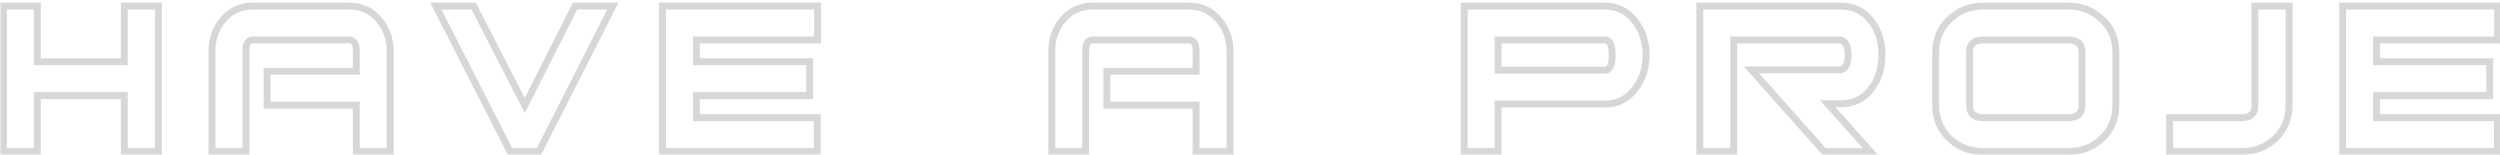<svg width="726" height="45" viewBox="0 0 726 45" fill="none" xmlns="http://www.w3.org/2000/svg">
<g opacity="0.21">
<mask id="path-1-outside-1_2_2355" maskUnits="userSpaceOnUse" x="0" y="0" width="909" height="45" fill="black">
<rect fill="white" width="909" height="45"/>
<path d="M46.018 44H36.096V27.764L10.84 27.764L10.84 44H1L1 1.77H10.84L10.84 17.924L36.096 17.924L36.096 1.77H46.018L46.018 44ZM113.31 44L103.47 44V30.552H77.558L77.558 20.712H103.47V14.808C103.47 12.676 102.759 11.61 101.338 11.61L73.458 11.61C72.091 11.61 71.408 12.676 71.408 14.808L71.408 44L61.568 44V14.808C61.568 11.255 62.661 8.193 64.848 5.624C67.089 3.055 69.959 1.77 73.458 1.77L101.338 1.77C104.891 1.77 107.761 3.055 109.948 5.624C112.189 8.193 113.31 11.255 113.31 14.808L113.31 44ZM177.98 1.77L156.496 44L148.132 44L126.566 1.77H137.554L152.396 30.634L166.992 1.77H177.98ZM237.411 11.61L202.233 11.61V17.924H235.115V27.764H202.233V34.16H237.329V44L192.393 44V1.77L237.411 1.77V11.61ZM357.183 44H347.343V30.552L321.431 30.552V20.712L347.343 20.712V14.808C347.343 12.676 346.632 11.61 345.211 11.61L317.331 11.61C315.964 11.61 315.281 12.676 315.281 14.808V44H305.441V14.808C305.441 11.255 306.534 8.193 308.721 5.624C310.962 3.055 313.832 1.77 317.331 1.77L345.211 1.77C348.764 1.77 351.634 3.055 353.821 5.624C356.062 8.193 357.183 11.255 357.183 14.808V44ZM478.023 16.038C478.023 19.81 476.985 23.035 474.907 25.714C472.666 28.721 469.714 30.224 466.051 30.224L435.055 30.224V44H425.215V1.77L466.051 1.77C469.714 1.77 472.666 3.273 474.907 6.28C476.985 9.013 478.023 12.266 478.023 16.038ZM468.183 16.038C468.183 13.086 467.473 11.61 466.051 11.61L435.055 11.61V20.384L466.051 20.384C467.473 20.384 468.183 18.935 468.183 16.038ZM543.159 44H529.711L508.637 20.302L533.975 20.302C535.779 20.302 536.681 18.853 536.681 15.956C536.681 13.059 535.779 11.61 533.975 11.61L503.471 11.61V44H493.631V1.77L534.549 1.77C538.321 1.77 541.3 3.246 543.487 6.198C545.51 8.877 546.521 12.129 546.521 15.956C546.521 19.783 545.51 23.035 543.487 25.714C541.3 28.666 538.321 30.142 534.549 30.142H530.777L543.159 44ZM614.443 30.634C614.443 34.461 613.103 37.659 610.425 40.228C607.746 42.743 604.493 44 600.667 44L575.903 44C572.076 44 568.823 42.743 566.145 40.228C563.466 37.659 562.127 34.461 562.127 30.634V15.136C562.127 11.309 563.466 8.139 566.145 5.624C568.823 3.055 572.076 1.77 575.903 1.77L600.667 1.77C604.493 1.77 607.746 3.055 610.425 5.624C613.103 8.139 614.443 11.309 614.443 15.136V30.634ZM604.603 30.634V15.136C604.603 12.785 603.291 11.61 600.667 11.61L575.903 11.61C573.279 11.61 571.967 12.785 571.967 15.136V30.634C571.967 32.985 573.279 34.16 575.903 34.16L600.667 34.16C603.291 34.16 604.603 32.985 604.603 30.634ZM664.748 30.634C664.748 34.461 663.408 37.659 660.73 40.228C658.051 42.743 654.798 44 650.972 44L630.062 44V34.16L650.972 34.16C653.541 34.16 654.826 32.985 654.826 30.634V1.77H664.748V30.634ZM725.318 11.61L690.139 11.61V17.924H723.022V27.764H690.139V34.16H725.236V44L680.299 44V1.77L725.318 1.77V11.61ZM787.279 44L754.643 44C750.817 44 747.564 42.743 744.885 40.228C742.207 37.659 740.867 34.461 740.867 30.634V15.136C740.867 11.309 742.207 8.139 744.885 5.624C747.564 3.055 750.817 1.77 754.643 1.77L787.279 1.77V11.61L754.643 11.61C752.019 11.61 750.707 12.785 750.707 15.136V30.634C750.707 32.985 752.019 34.16 754.643 34.16L787.279 34.16V44ZM849.617 11.61H830.593V44H820.753V11.61L801.729 11.61V1.77L849.617 1.77V11.61ZM907.764 14.808C907.764 18.361 906.698 21.368 904.566 23.828C902.27 26.452 899.373 27.764 895.874 27.764H874.882V17.924H895.874C897.296 17.924 898.006 16.858 898.006 14.726C898.006 12.649 897.296 11.61 895.874 11.61L865.206 11.61V1.77L895.874 1.77C899.373 1.77 902.27 3.082 904.566 5.706C906.698 8.221 907.764 11.255 907.764 14.808ZM886.69 44H874.882V34.16H886.69V44Z"/>
</mask>
<path d="M46.018 44V45H47.018V44H46.018ZM36.096 44H35.096V45H36.096V44ZM36.096 27.764H37.096V26.764H36.096V27.764ZM10.84 27.764V26.764H9.84V27.764H10.84ZM10.84 44V45H11.84V44H10.84ZM1 44H0L0 45H1L1 44ZM1 1.77L1 0.77H0L0 1.77H1ZM10.84 1.77H11.84V0.77H10.84V1.77ZM10.84 17.924H9.84V18.924H10.84V17.924ZM36.096 17.924V18.924H37.096V17.924H36.096ZM36.096 1.77V0.77H35.096V1.77H36.096ZM46.018 1.77H47.018V0.77H46.018V1.77ZM46.018 43H36.096V45H46.018V43ZM37.096 44V27.764H35.096V44H37.096ZM36.096 26.764L10.84 26.764V28.764L36.096 28.764V26.764ZM9.84 27.764L9.84 44H11.84L11.84 27.764H9.84ZM10.84 43H1L1 45H10.84L10.84 43ZM2 44L2 1.77H0L0 44H2ZM1 2.77H10.84V0.77H1L1 2.77ZM9.84 1.77L9.84 17.924H11.84L11.84 1.77H9.84ZM10.84 18.924L36.096 18.924V16.924L10.84 16.924V18.924ZM37.096 17.924L37.096 1.77H35.096L35.096 17.924H37.096ZM36.096 2.77H46.018V0.77H36.096V2.77ZM45.018 1.77L45.018 44H47.018L47.018 1.77H45.018ZM113.31 44V45H114.31V44H113.31ZM103.47 44H102.47V45H103.47V44ZM103.47 30.552H104.47V29.552H103.47V30.552ZM77.558 30.552H76.558V31.552H77.558V30.552ZM77.558 20.712V19.712H76.558V20.712H77.558ZM103.47 20.712V21.712H104.47V20.712H103.47ZM71.408 44V45H72.408V44H71.408ZM61.568 44H60.568V45H61.568V44ZM64.848 5.624L64.094 4.967L64.086 4.976L64.848 5.624ZM109.948 5.624L109.186 6.272L109.194 6.281L109.948 5.624ZM113.31 43L103.47 43V45L113.31 45V43ZM104.47 44V30.552H102.47V44H104.47ZM103.47 29.552H77.558V31.552H103.47V29.552ZM78.558 30.552L78.558 20.712H76.558L76.558 30.552H78.558ZM77.558 21.712H103.47V19.712H77.558V21.712ZM104.47 20.712V14.808H102.47V20.712H104.47ZM104.47 14.808C104.47 13.662 104.285 12.628 103.769 11.855C103.205 11.01 102.34 10.61 101.338 10.61V12.61C101.757 12.61 101.958 12.743 102.105 12.964C102.3 13.257 102.47 13.822 102.47 14.808H104.47ZM101.338 10.61L73.458 10.61V12.61L101.338 12.61V10.61ZM73.458 10.61C72.466 10.61 71.621 11.024 71.079 11.87C70.585 12.64 70.408 13.667 70.408 14.808H72.408C72.408 13.817 72.573 13.245 72.762 12.949C72.903 12.729 73.083 12.61 73.458 12.61V10.61ZM70.408 14.808L70.408 44H72.408L72.408 14.808H70.408ZM71.408 43L61.568 43V45L71.408 45V43ZM62.568 44V14.808H60.568V44H62.568ZM62.568 14.808C62.568 11.478 63.585 8.65 65.609 6.272L64.086 4.976C61.737 7.736 60.568 11.031 60.568 14.808H62.568ZM65.602 6.281C67.647 3.936 70.24 2.77 73.458 2.77V0.77C69.679 0.77 66.531 2.173 64.094 4.967L65.602 6.281ZM73.458 2.77L101.338 2.77V0.77L73.458 0.77V2.77ZM101.338 2.77C104.616 2.77 107.201 3.939 109.186 6.272L110.709 4.976C108.322 2.17 105.167 0.77 101.338 0.77V2.77ZM109.194 6.281C111.27 8.66 112.31 11.485 112.31 14.808H114.31C114.31 11.024 113.109 7.726 110.701 4.967L109.194 6.281ZM112.31 14.808L112.31 44H114.31L114.31 14.808H112.31ZM177.98 1.77L178.872 2.223L179.611 0.77H177.98V1.77ZM156.496 44V45H157.11L157.388 44.453L156.496 44ZM148.132 44L147.242 44.455L147.52 45H148.132V44ZM126.566 1.77V0.77H124.933L125.676 2.225L126.566 1.77ZM137.554 1.77L138.444 1.313L138.165 0.77H137.554V1.77ZM152.396 30.634L151.507 31.091L152.404 32.835L153.289 31.085L152.396 30.634ZM166.992 1.77V0.77L166.377 0.77L166.1 1.319L166.992 1.77ZM177.089 1.317L155.605 43.547L157.388 44.453L178.872 2.223L177.089 1.317ZM156.496 43L148.132 43V45L156.496 45V43ZM149.023 43.545L127.457 1.315L125.676 2.225L147.242 44.455L149.023 43.545ZM126.566 2.77H137.554V0.77H126.566V2.77ZM136.665 2.227L151.507 31.091L153.286 30.177L138.444 1.313L136.665 2.227ZM153.289 31.085L167.885 2.221L166.1 1.319L151.504 30.183L153.289 31.085ZM166.992 2.77H177.98V0.77H166.992V2.77ZM237.411 11.61V12.61H238.411V11.61H237.411ZM202.233 11.61V10.61H201.233V11.61H202.233ZM202.233 17.924H201.233V18.924H202.233V17.924ZM235.115 17.924H236.115V16.924H235.115V17.924ZM235.115 27.764V28.764H236.115V27.764H235.115ZM202.233 27.764V26.764H201.233V27.764H202.233ZM202.233 34.16H201.233V35.16H202.233V34.16ZM237.329 34.16H238.329V33.16H237.329V34.16ZM237.329 44V45H238.329V44H237.329ZM192.393 44H191.393V45H192.393V44ZM192.393 1.77V0.77H191.393V1.77H192.393ZM237.411 1.77H238.411V0.77H237.411V1.77ZM237.411 10.61L202.233 10.61V12.61L237.411 12.61V10.61ZM201.233 11.61V17.924H203.233V11.61H201.233ZM202.233 18.924H235.115V16.924H202.233V18.924ZM234.115 17.924V27.764H236.115V17.924H234.115ZM235.115 26.764H202.233V28.764H235.115V26.764ZM201.233 27.764V34.16H203.233V27.764H201.233ZM202.233 35.16H237.329V33.16H202.233V35.16ZM236.329 34.16V44H238.329V34.16H236.329ZM237.329 43L192.393 43V45L237.329 45V43ZM193.393 44V1.77H191.393V44H193.393ZM192.393 2.77L237.411 2.77V0.77L192.393 0.77V2.77ZM236.411 1.77V11.61H238.411V1.77H236.411ZM357.183 44V45H358.183V44H357.183ZM347.343 44H346.343V45H347.343V44ZM347.343 30.552H348.343V29.552H347.343V30.552ZM321.431 30.552H320.431V31.552H321.431V30.552ZM321.431 20.712V19.712H320.431V20.712H321.431ZM347.343 20.712V21.712H348.343V20.712H347.343ZM315.281 44V45H316.281V44H315.281ZM305.441 44H304.441V45H305.441V44ZM308.721 5.624L307.967 4.967L307.959 4.976L308.721 5.624ZM353.821 5.624L353.059 6.272L353.067 6.281L353.821 5.624ZM357.183 43H347.343V45H357.183V43ZM348.343 44V30.552H346.343V44H348.343ZM347.343 29.552L321.431 29.552V31.552L347.343 31.552V29.552ZM322.431 30.552V20.712H320.431V30.552H322.431ZM321.431 21.712L347.343 21.712V19.712L321.431 19.712V21.712ZM348.343 20.712V14.808H346.343V20.712H348.343ZM348.343 14.808C348.343 13.662 348.158 12.628 347.642 11.855C347.079 11.01 346.213 10.61 345.211 10.61V12.61C345.63 12.61 345.831 12.743 345.978 12.964C346.173 13.257 346.343 13.822 346.343 14.808H348.343ZM345.211 10.61L317.331 10.61V12.61L345.211 12.61V10.61ZM317.331 10.61C316.339 10.61 315.494 11.024 314.952 11.87C314.458 12.64 314.281 13.667 314.281 14.808H316.281C316.281 13.817 316.446 13.245 316.635 12.949C316.776 12.729 316.956 12.61 317.331 12.61V10.61ZM314.281 14.808V44H316.281V14.808H314.281ZM315.281 43H305.441V45H315.281V43ZM306.441 44V14.808H304.441V44H306.441ZM306.441 14.808C306.441 11.478 307.458 8.65 309.483 6.272L307.959 4.976C305.61 7.736 304.441 11.031 304.441 14.808H306.441ZM309.475 6.281C311.52 3.936 314.113 2.77 317.331 2.77V0.77C313.552 0.77 310.404 2.173 307.967 4.967L309.475 6.281ZM317.331 2.77L345.211 2.77V0.77L317.331 0.77V2.77ZM345.211 2.77C348.489 2.77 351.074 3.939 353.059 6.272L354.583 4.976C352.195 2.17 349.04 0.77 345.211 0.77V2.77ZM353.067 6.281C355.143 8.66 356.183 11.485 356.183 14.808H358.183C358.183 11.024 356.982 7.726 354.575 4.967L353.067 6.281ZM356.183 14.808V44H358.183V14.808H356.183ZM474.907 25.714L474.117 25.101L474.111 25.109L474.106 25.116L474.907 25.714ZM435.055 30.224V29.224H434.055V30.224H435.055ZM435.055 44V45H436.055V44H435.055ZM425.215 44H424.215V45H425.215V44ZM425.215 1.77V0.77H424.215V1.77H425.215ZM474.907 6.28L474.106 6.878L474.111 6.885L474.907 6.28ZM435.055 11.61V10.61H434.055V11.61H435.055ZM435.055 20.384H434.055V21.384H435.055V20.384ZM477.023 16.038C477.023 19.614 476.043 22.618 474.117 25.101L475.698 26.327C477.926 23.453 479.023 20.006 479.023 16.038H477.023ZM474.106 25.116C472.048 27.877 469.39 29.224 466.051 29.224V31.224C470.039 31.224 473.284 29.564 475.709 26.312L474.106 25.116ZM466.051 29.224L435.055 29.224V31.224L466.051 31.224V29.224ZM434.055 30.224V44H436.055V30.224H434.055ZM435.055 43H425.215V45H435.055V43ZM426.215 44V1.77H424.215V44H426.215ZM425.215 2.77L466.051 2.77V0.77L425.215 0.77V2.77ZM466.051 2.77C469.39 2.77 472.048 4.117 474.106 6.878L475.709 5.682C473.284 2.43 470.039 0.77 466.051 0.77V2.77ZM474.111 6.885C476.043 9.427 477.023 12.462 477.023 16.038H479.023C479.023 12.07 477.926 8.6 475.704 5.675L474.111 6.885ZM469.183 16.038C469.183 14.514 469.005 13.225 468.551 12.283C468.318 11.799 467.995 11.37 467.553 11.065C467.104 10.753 466.59 10.61 466.051 10.61V12.61C466.224 12.61 466.332 12.651 466.415 12.709C466.506 12.772 466.627 12.897 466.749 13.151C467.007 13.685 467.183 14.61 467.183 16.038H469.183ZM466.051 10.61L435.055 10.61V12.61L466.051 12.61V10.61ZM434.055 11.61V20.384H436.055V11.61H434.055ZM435.055 21.384L466.051 21.384V19.384L435.055 19.384V21.384ZM466.051 21.384C466.586 21.384 467.097 21.245 467.546 20.939C467.988 20.639 468.313 20.217 468.548 19.738C469.005 18.807 469.183 17.536 469.183 16.038H467.183C467.183 17.437 467.007 18.339 466.753 18.857C466.632 19.102 466.513 19.223 466.422 19.285C466.338 19.342 466.228 19.384 466.051 19.384V21.384ZM543.159 44V45H545.393L543.905 43.334L543.159 44ZM529.711 44L528.964 44.664L529.262 45H529.711V44ZM508.637 20.302V19.302H506.41L507.89 20.966L508.637 20.302ZM503.471 11.61V10.61H502.471V11.61H503.471ZM503.471 44V45H504.471V44H503.471ZM493.631 44H492.631V45H493.631V44ZM493.631 1.77V0.77H492.631V1.77H493.631ZM543.487 6.198L542.683 6.793L542.689 6.801L543.487 6.198ZM543.487 25.714L542.689 25.111L542.683 25.119L543.487 25.714ZM530.777 30.142V29.142H528.542L530.031 30.808L530.777 30.142ZM543.159 43H529.711V45H543.159V43ZM530.458 43.336L509.384 19.637L507.89 20.966L528.964 44.664L530.458 43.336ZM508.637 21.302L533.975 21.302V19.302L508.637 19.302V21.302ZM533.975 21.302C535.199 21.302 536.208 20.781 536.853 19.744C537.45 18.785 537.681 17.476 537.681 15.956H535.681C535.681 17.333 535.461 18.197 535.156 18.687C534.899 19.098 534.555 19.302 533.975 19.302V21.302ZM537.681 15.956C537.681 14.436 537.45 13.127 536.853 12.168C536.208 11.131 535.199 10.61 533.975 10.61V12.61C534.555 12.61 534.899 12.814 535.156 13.225C535.461 13.715 535.681 14.579 535.681 15.956H537.681ZM533.975 10.61L503.471 10.61V12.61L533.975 12.61V10.61ZM502.471 11.61V44H504.471V11.61H502.471ZM503.471 43H493.631V45H503.471V43ZM494.631 44V1.77H492.631V44H494.631ZM493.631 2.77L534.549 2.77V0.77L493.631 0.77V2.77ZM534.549 2.77C538.014 2.77 540.691 4.104 542.683 6.793L544.291 5.603C541.909 2.388 538.628 0.77 534.549 0.77V2.77ZM542.689 6.801C544.563 9.282 545.521 12.315 545.521 15.956H547.521C547.521 11.944 546.457 8.471 544.285 5.595L542.689 6.801ZM545.521 15.956C545.521 19.597 544.563 22.63 542.689 25.111L544.285 26.317C546.457 23.441 547.521 19.968 547.521 15.956H545.521ZM542.683 25.119C540.691 27.808 538.014 29.142 534.549 29.142V31.142C538.628 31.142 541.909 29.524 544.291 26.309L542.683 25.119ZM534.549 29.142H530.777V31.142H534.549V29.142ZM530.031 30.808L542.413 44.666L543.905 43.334L531.523 29.476L530.031 30.808ZM610.425 40.228L611.109 40.957L611.117 40.95L610.425 40.228ZM566.145 40.228L565.452 40.95L565.46 40.957L566.145 40.228ZM566.145 5.624L566.829 6.353L566.837 6.346L566.145 5.624ZM610.425 5.624L609.732 6.346L609.74 6.353L610.425 5.624ZM613.443 30.634C613.443 34.198 612.208 37.132 609.732 39.506L611.117 40.95C613.999 38.185 615.443 34.724 615.443 30.634H613.443ZM609.74 39.499C607.255 41.832 604.251 43 600.667 43V45C604.736 45 608.237 43.654 611.109 40.957L609.74 39.499ZM600.667 43L575.903 43V45L600.667 45V43ZM575.903 43C572.319 43 569.314 41.832 566.829 39.499L565.46 40.957C568.333 43.654 571.833 45 575.903 45V43ZM566.837 39.506C564.362 37.132 563.127 34.198 563.127 30.634H561.127C561.127 34.724 562.57 38.185 565.452 40.95L566.837 39.506ZM563.127 30.634V15.136H561.127V30.634H563.127ZM563.127 15.136C563.127 11.573 564.361 8.67 566.829 6.353L565.46 4.895C562.571 7.607 561.127 11.046 561.127 15.136H563.127ZM566.837 6.346C569.323 3.961 572.325 2.77 575.903 2.77V0.77C571.827 0.77 568.324 2.148 565.452 4.902L566.837 6.346ZM575.903 2.77L600.667 2.77V0.77L575.903 0.77V2.77ZM600.667 2.77C604.244 2.77 607.246 3.961 609.732 6.346L611.117 4.902C608.246 2.148 604.742 0.77 600.667 0.77V2.77ZM609.74 6.353C612.208 8.67 613.443 11.573 613.443 15.136H615.443C615.443 11.046 613.998 7.607 611.109 4.895L609.74 6.353ZM613.443 15.136V30.634H615.443V15.136H613.443ZM605.603 30.634V15.136H603.603V30.634H605.603ZM605.603 15.136C605.603 13.776 605.218 12.582 604.286 11.747C603.375 10.93 602.107 10.61 600.667 10.61V12.61C601.85 12.61 602.551 12.877 602.951 13.236C603.331 13.576 603.603 14.145 603.603 15.136H605.603ZM600.667 10.61L575.903 10.61V12.61L600.667 12.61V10.61ZM575.903 10.61C574.462 10.61 573.195 10.93 572.283 11.747C571.351 12.582 570.967 13.776 570.967 15.136H572.967C572.967 14.145 573.238 13.576 573.618 13.236C574.019 12.877 574.719 12.61 575.903 12.61V10.61ZM570.967 15.136V30.634H572.967V15.136H570.967ZM570.967 30.634C570.967 31.994 571.351 33.188 572.283 34.023C573.195 34.84 574.462 35.16 575.903 35.16V33.16C574.719 33.16 574.019 32.893 573.618 32.534C573.238 32.194 572.967 31.625 572.967 30.634H570.967ZM575.903 35.16L600.667 35.16V33.16L575.903 33.16V35.16ZM600.667 35.16C602.107 35.16 603.375 34.84 604.286 34.023C605.218 33.188 605.603 31.994 605.603 30.634H603.603C603.603 31.625 603.331 32.194 602.951 32.534C602.551 32.893 601.85 33.16 600.667 33.16V35.16ZM660.73 40.228L661.414 40.957L661.422 40.95L660.73 40.228ZM630.062 44H629.062V45H630.062V44ZM630.062 34.16V33.16H629.062V34.16H630.062ZM654.826 1.77V0.77H653.826V1.77H654.826ZM664.748 1.77H665.748V0.77H664.748V1.77ZM663.748 30.634C663.748 34.198 662.513 37.132 660.037 39.506L661.422 40.95C664.304 38.185 665.748 34.724 665.748 30.634H663.748ZM660.045 39.499C657.56 41.832 654.556 43 650.972 43V45C655.041 45 658.542 43.654 661.414 40.957L660.045 39.499ZM650.972 43L630.062 43V45L650.972 45V43ZM631.062 44V34.16H629.062V44H631.062ZM630.062 35.16L650.972 35.16V33.16L630.062 33.16V35.16ZM650.972 35.16C652.39 35.16 653.64 34.838 654.537 34.016C655.452 33.18 655.826 31.988 655.826 30.634H653.826C653.826 31.631 653.557 32.202 653.187 32.541C652.8 32.895 652.123 33.16 650.972 33.16V35.16ZM655.826 30.634V1.77H653.826V30.634H655.826ZM654.826 2.77H664.748V0.77H654.826V2.77ZM663.748 1.77V30.634H665.748V1.77H663.748ZM725.318 11.61V12.61H726.318V11.61H725.318ZM690.14 11.61V10.61H689.14V11.61H690.14ZM690.14 17.924H689.14V18.924H690.14V17.924ZM723.021 17.924H724.021V16.924H723.021V17.924ZM723.021 27.764V28.764H724.021V27.764H723.021ZM690.14 27.764V26.764H689.14V27.764H690.14ZM690.14 34.16H689.14V35.16H690.14V34.16ZM725.235 34.16H726.235V33.16H725.235V34.16ZM725.235 44V45H726.235V44H725.235ZM680.299 44H679.299V45H680.299V44ZM680.299 1.77V0.77H679.299V1.77H680.299ZM725.318 1.77H726.318V0.77H725.318V1.77ZM725.318 10.61L690.14 10.61V12.61L725.318 12.61V10.61ZM689.14 11.61V17.924H691.14V11.61H689.14ZM690.14 18.924H723.021V16.924H690.14V18.924ZM722.021 17.924V27.764H724.021V17.924H722.021ZM723.021 26.764H690.14V28.764H723.021V26.764ZM689.14 27.764V34.16H691.14V27.764H689.14ZM690.14 35.16H725.235V33.16H690.14V35.16ZM724.235 34.16V44H726.235V34.16H724.235ZM725.235 43L680.299 43V45L725.235 45V43ZM681.299 44V1.77H679.299V44H681.299ZM680.299 2.77L725.318 2.77V0.77L680.299 0.77V2.77ZM724.318 1.77V11.61H726.318V1.77H724.318ZM787.279 44V45H788.279V44H787.279ZM744.885 40.228L744.193 40.95L744.201 40.957L744.885 40.228ZM744.885 5.624L745.57 6.353L745.578 6.346L744.885 5.624ZM787.279 1.77H788.279V0.77H787.279V1.77ZM787.279 11.61V12.61H788.279V11.61H787.279ZM787.279 34.16H788.279V33.16H787.279V34.16ZM787.279 43L754.643 43V45L787.279 45V43ZM754.643 43C751.059 43 748.055 41.832 745.57 39.499L744.201 40.957C747.073 43.654 750.574 45 754.643 45V43ZM745.578 39.506C743.102 37.132 741.867 34.198 741.867 30.634H739.867C739.867 34.724 741.311 38.185 744.193 40.95L745.578 39.506ZM741.867 30.634V15.136H739.867V30.634H741.867ZM741.867 15.136C741.867 11.573 743.102 8.67 745.57 6.353L744.201 4.895C741.312 7.607 739.867 11.046 739.867 15.136H741.867ZM745.578 6.346C748.064 3.961 751.066 2.77 754.643 2.77V0.77C750.568 0.77 747.064 2.148 744.193 4.902L745.578 6.346ZM754.643 2.77L787.279 2.77V0.77L754.643 0.77V2.77ZM786.279 1.77V11.61H788.279V1.77H786.279ZM787.279 10.61L754.643 10.61V12.61L787.279 12.61V10.61ZM754.643 10.61C753.203 10.61 751.935 10.93 751.024 11.747C750.092 12.582 749.707 13.776 749.707 15.136H751.707C751.707 14.145 751.979 13.576 752.359 13.236C752.759 12.877 753.46 12.61 754.643 12.61V10.61ZM749.707 15.136V30.634H751.707V15.136H749.707ZM749.707 30.634C749.707 31.994 750.092 33.188 751.024 34.023C751.935 34.84 753.203 35.16 754.643 35.16V33.16C753.46 33.16 752.759 32.893 752.359 32.534C751.979 32.194 751.707 31.625 751.707 30.634H749.707ZM754.643 35.16L787.279 35.16V33.16L754.643 33.16V35.16ZM786.279 34.16V44H788.279V34.16H786.279ZM849.617 11.61V12.61H850.617V11.61H849.617ZM830.593 11.61V10.61H829.593V11.61H830.593ZM830.593 44V45H831.593V44H830.593ZM820.753 44H819.753V45H820.753V44ZM820.753 11.61H821.753V10.61H820.753V11.61ZM801.729 11.61H800.729V12.61H801.729V11.61ZM801.729 1.77V0.77H800.729V1.77H801.729ZM849.617 1.77H850.617V0.77H849.617V1.77ZM849.617 10.61H830.593V12.61H849.617V10.61ZM829.593 11.61V44H831.593V11.61H829.593ZM830.593 43H820.753V45H830.593V43ZM821.753 44V11.61H819.753V44H821.753ZM820.753 10.61L801.729 10.61V12.61L820.753 12.61V10.61ZM802.729 11.61V1.77H800.729V11.61H802.729ZM801.729 2.77L849.617 2.77V0.77L801.729 0.77V2.77ZM848.617 1.77V11.61H850.617V1.77H848.617ZM904.566 23.828L905.319 24.486L905.322 24.483L904.566 23.828ZM874.882 27.764H873.882V28.764H874.882V27.764ZM874.882 17.924V16.924H873.882V17.924H874.882ZM865.206 11.61H864.206V12.61H865.206V11.61ZM865.206 1.77V0.77H864.206V1.77H865.206ZM904.566 5.706L905.329 5.059L905.324 5.053L905.319 5.047L904.566 5.706ZM886.69 44V45H887.69V44H886.69ZM874.882 44H873.882V45H874.882V44ZM874.882 34.16V33.16H873.882V34.16H874.882ZM886.69 34.16H887.69V33.16H886.69V34.16ZM906.764 14.808C906.764 18.145 905.77 20.912 903.811 23.173L905.322 24.483C907.626 21.824 908.764 18.578 908.764 14.808H906.764ZM903.814 23.169C901.708 25.576 899.086 26.764 895.874 26.764V28.764C899.66 28.764 902.832 27.328 905.319 24.486L903.814 23.169ZM895.874 26.764H874.882V28.764H895.874V26.764ZM875.882 27.764V17.924H873.882V27.764H875.882ZM874.882 18.924H895.874V16.924H874.882V18.924ZM895.874 18.924C896.876 18.924 897.742 18.524 898.305 17.679C898.821 16.906 899.006 15.871 899.006 14.726H897.006C897.006 15.713 896.836 16.277 896.641 16.57C896.494 16.791 896.294 16.924 895.874 16.924V18.924ZM899.006 14.726C899.006 13.604 898.82 12.586 898.299 11.824C897.73 10.994 896.865 10.61 895.874 10.61V12.61C896.305 12.61 896.505 12.745 896.648 12.954C896.837 13.23 897.006 13.77 897.006 14.726H899.006ZM895.874 10.61L865.206 10.61V12.61L895.874 12.61V10.61ZM866.206 11.61V1.77H864.206V11.61H866.206ZM865.206 2.77L895.874 2.77V0.77L865.206 0.77V2.77ZM895.874 2.77C899.086 2.77 901.708 3.958 903.814 6.364L905.319 5.047C902.832 2.206 899.66 0.77 895.874 0.77V2.77ZM903.804 6.353C905.77 8.672 906.764 11.472 906.764 14.808H908.764C908.764 11.038 907.627 7.769 905.329 5.059L903.804 6.353ZM886.69 43H874.882V45H886.69V43ZM875.882 44V34.16H873.882V44H875.882ZM874.882 35.16H886.69V33.16H874.882V35.16ZM885.69 34.16V44H887.69V34.16H885.69Z" fill="#3F3F3F" mask="url(#path-1-outside-1_2_2355)"/>
</g>
</svg>
